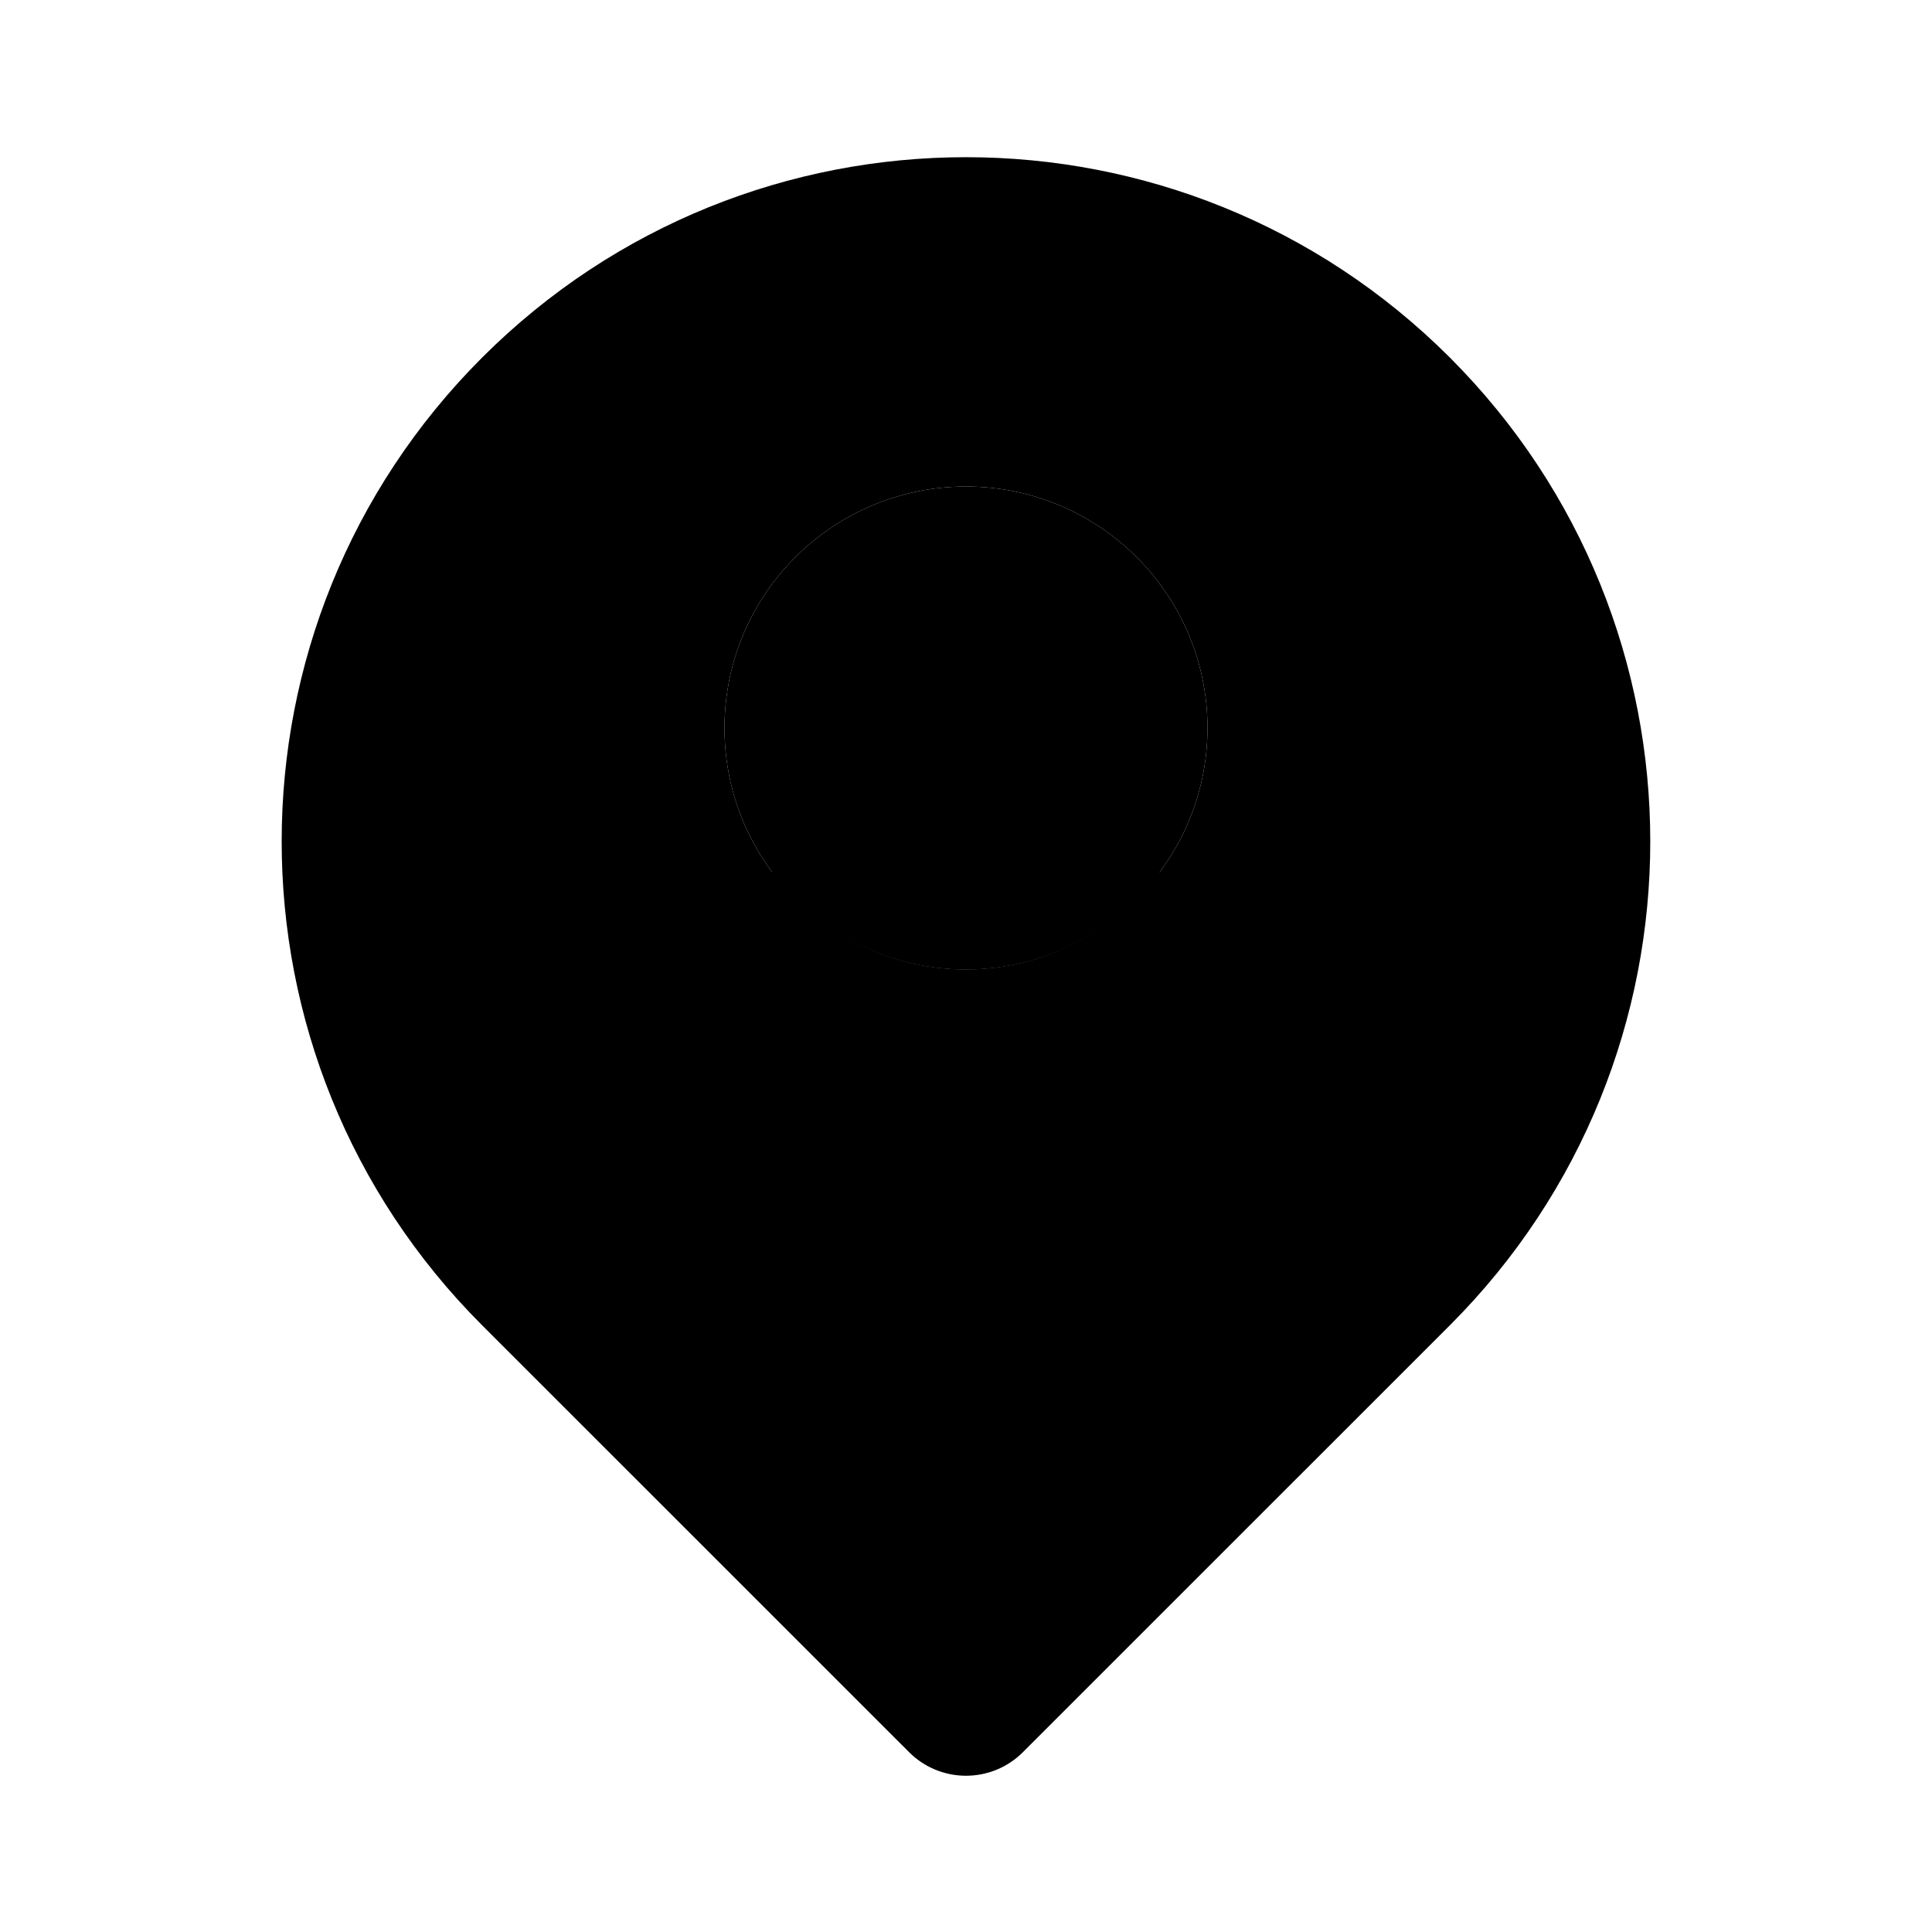 <svg xmlns="http://www.w3.org/2000/svg" width="24" height="24" viewBox="0 0 24 24">
    <path class="pr-icon-tertiary" d="M18.011,4.442C14.691,1.123,9.309,1.123,5.989,4.442s-3.32,8.702-0,12.021l5.304,5.303c0.187,0.188,0.442,0.293,0.707,0.293c0.265,0,0.52-0.105,0.707-0.293l5.304-5.303C21.33,13.144,21.33,7.762,18.011,4.442z M12,12.044c-1.657,0-3-1.343-3-3s1.343-3,3-3s3,1.343,3,3C14.998,10.7,13.656,12.042,12,12.044z"></path>
    <path class="pr-icon-quaternary" d="M12,12.044c-1.657,0-3-1.343-3-3s1.343-3,3-3s3,1.343,3,3C14.998,10.7,13.656,12.042,12,12.044z"></path>
    <path class="pr-icon-primary" d="M15.612,11.871c-0.214-0.268-0.458-0.511-0.725-0.725c-0.155-0.124-0.325-0.216-0.49-0.317c-0.547,0.733-1.413,1.214-2.397,1.215c-0.987,0-1.855-0.483-2.402-1.219c-0.448,0.273-0.864,0.612-1.211,1.046c-0.141,0.177-0.217,0.396-0.217,0.622c0,0.552,0.448,1,1,1h5.66c0.226,0,0.446-0.077,0.622-0.217C15.884,12.932,15.956,12.303,15.612,11.871z"></path>
</svg>
